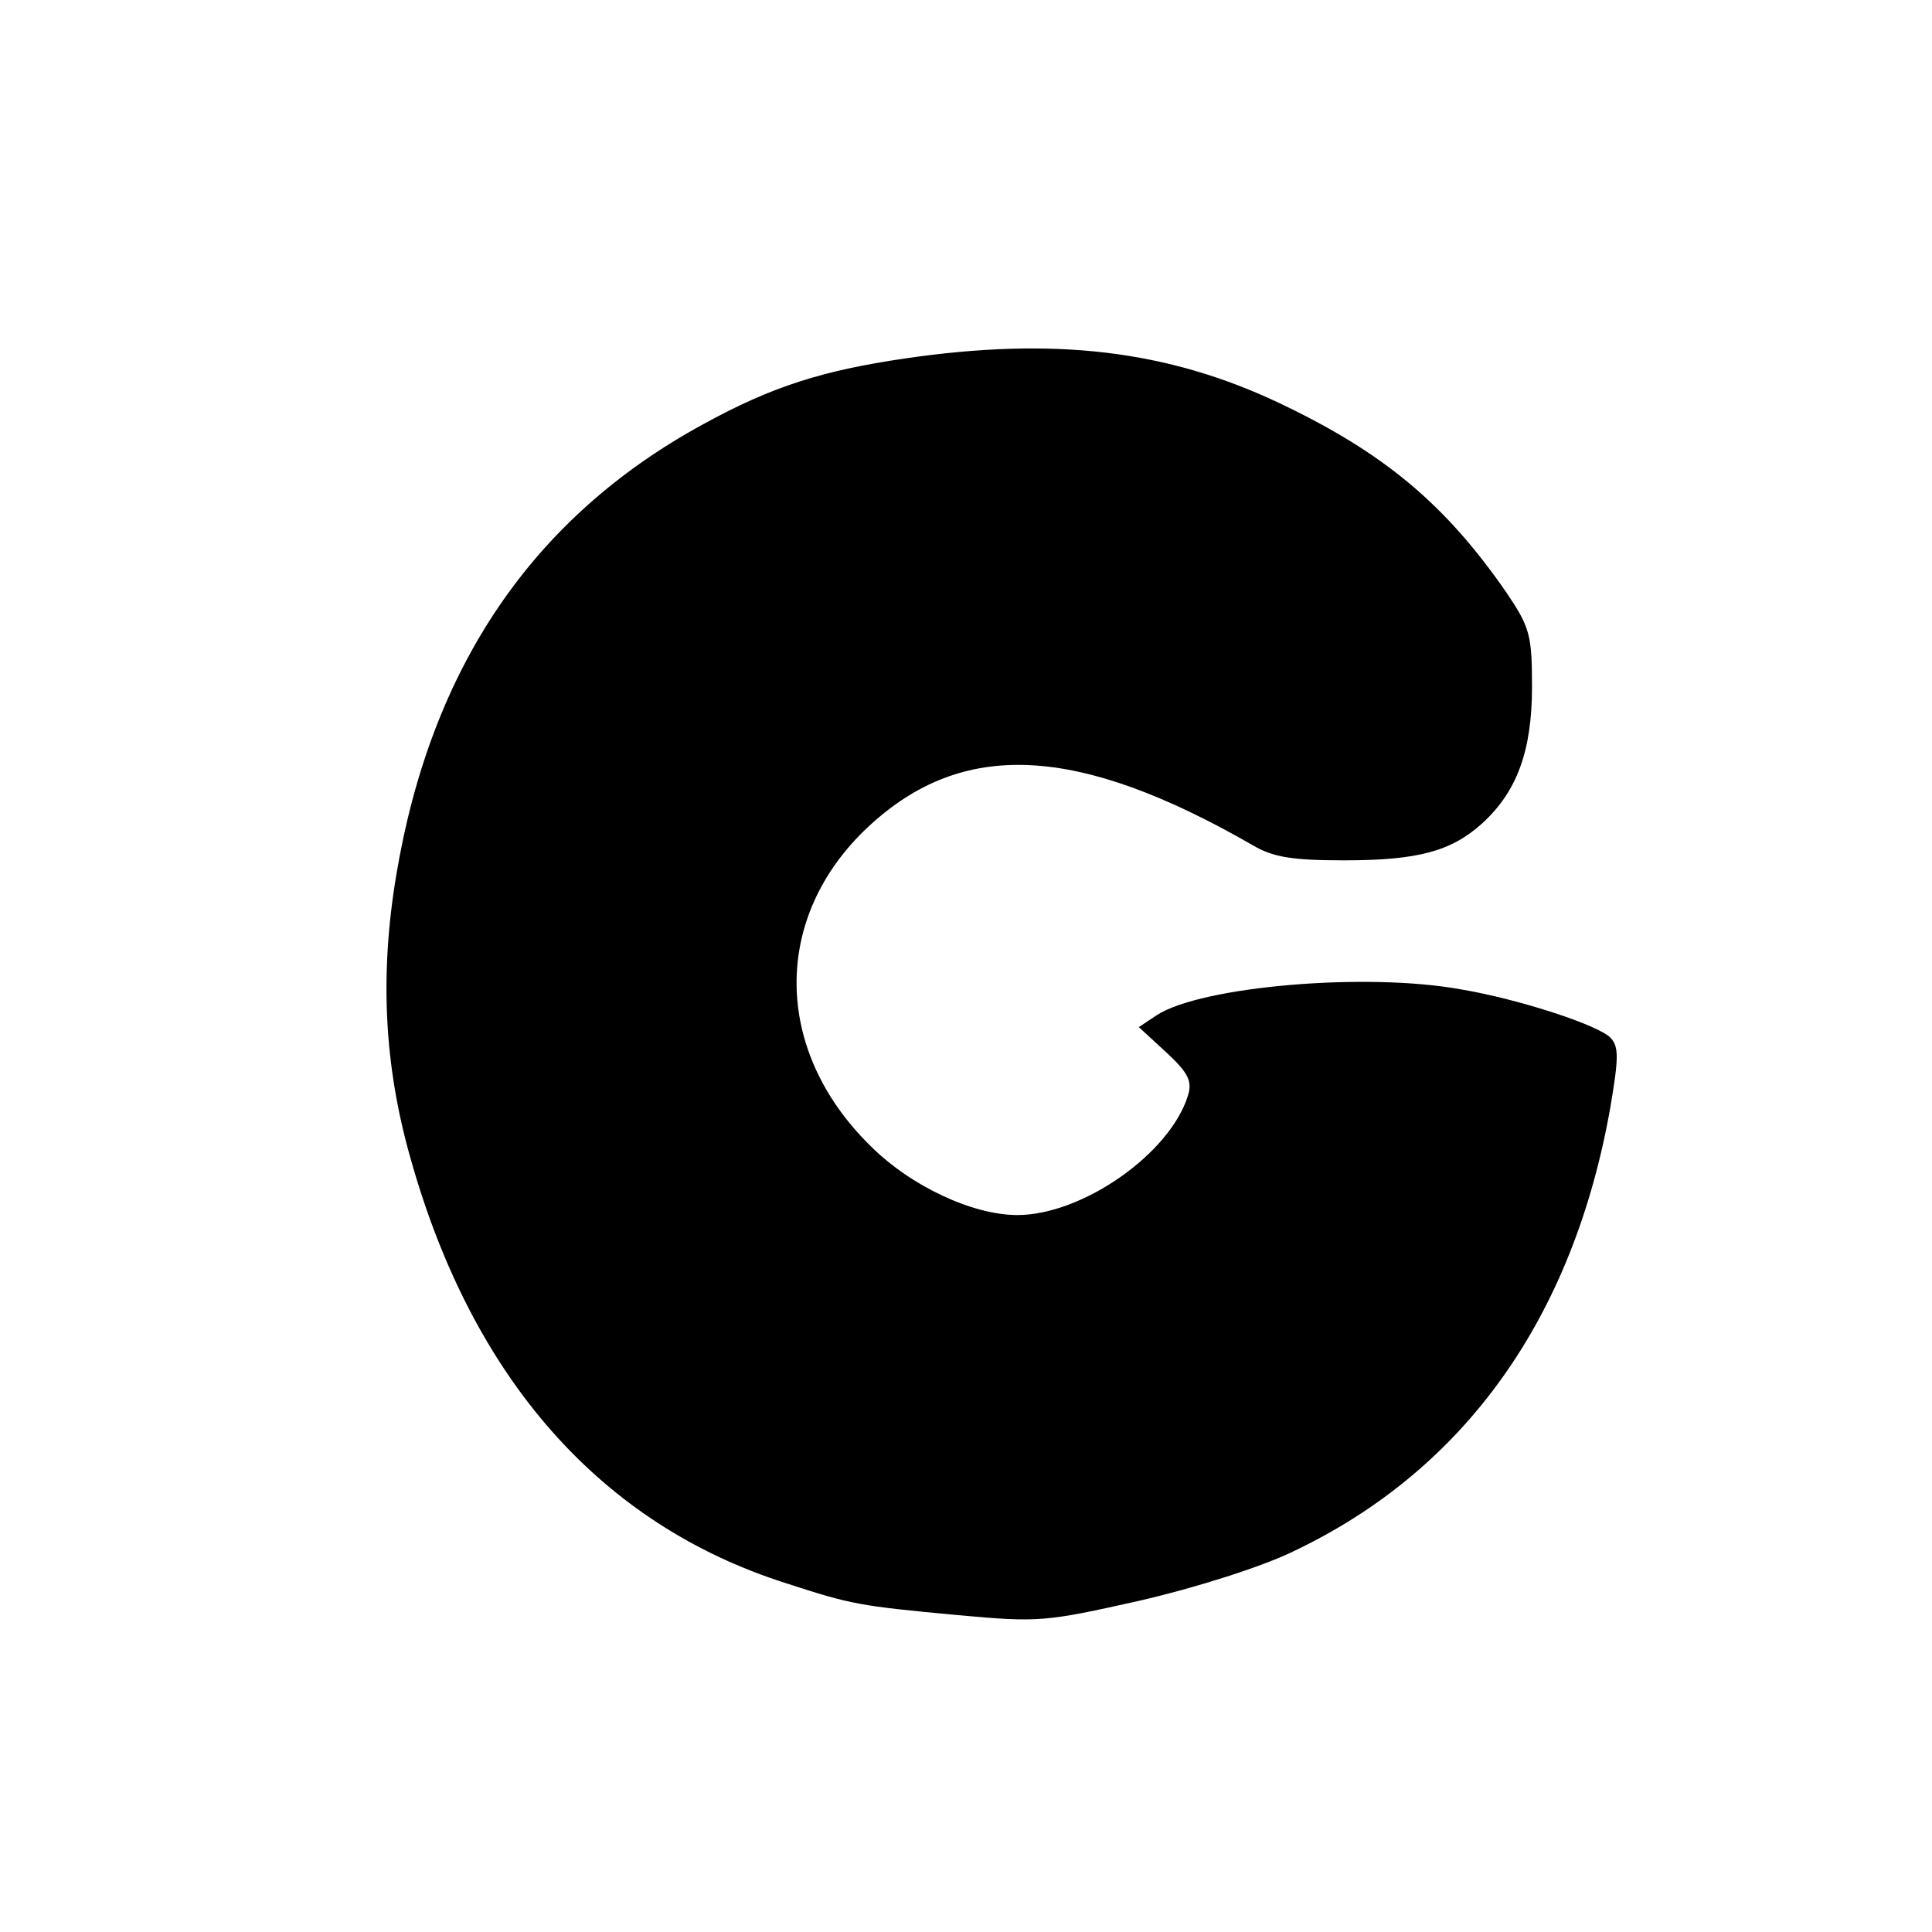 <?xml version="1.0" standalone="no"?>
<!DOCTYPE svg PUBLIC "-//W3C//DTD SVG 20010904//EN"
 "http://www.w3.org/TR/2001/REC-SVG-20010904/DTD/svg10.dtd">
<svg version="1.0" xmlns="http://www.w3.org/2000/svg"
 width="256pt" height="256pt" viewBox="0 0 256 256"
 preserveAspectRatio="xMidYMid meet">
<g transform="translate(0,256) scale(0.1,-0.1)"
fill="#000000" stroke="none">
<path d="M1199 2085 c-109 -16 -176 -37 -267 -87 -226 -123 -361 -322 -407
-598 -22 -132 -16 -252 19 -375 82 -292 252 -485 498 -563 86 -28 97 -30 226
-42 109 -10 117 -9 242 19 74 17 162 45 203 65 228 108 372 310 421 590 11 65
11 79 0 91 -17 17 -121 51 -198 64 -126 23 -344 4 -403 -34 l-24 -16 37 -34
c29 -27 34 -38 28 -57 -24 -77 -140 -158 -226 -158 -59 0 -141 38 -195 92
-129 127 -130 303 -3 422 125 117 277 110 510 -24 27 -16 53 -20 121 -20 98 0
142 12 183 49 46 42 66 96 66 181 0 69 -3 79 -34 125 -81 117 -162 185 -301
251 -148 70 -298 88 -496 59z"/>
</g>
</svg>
